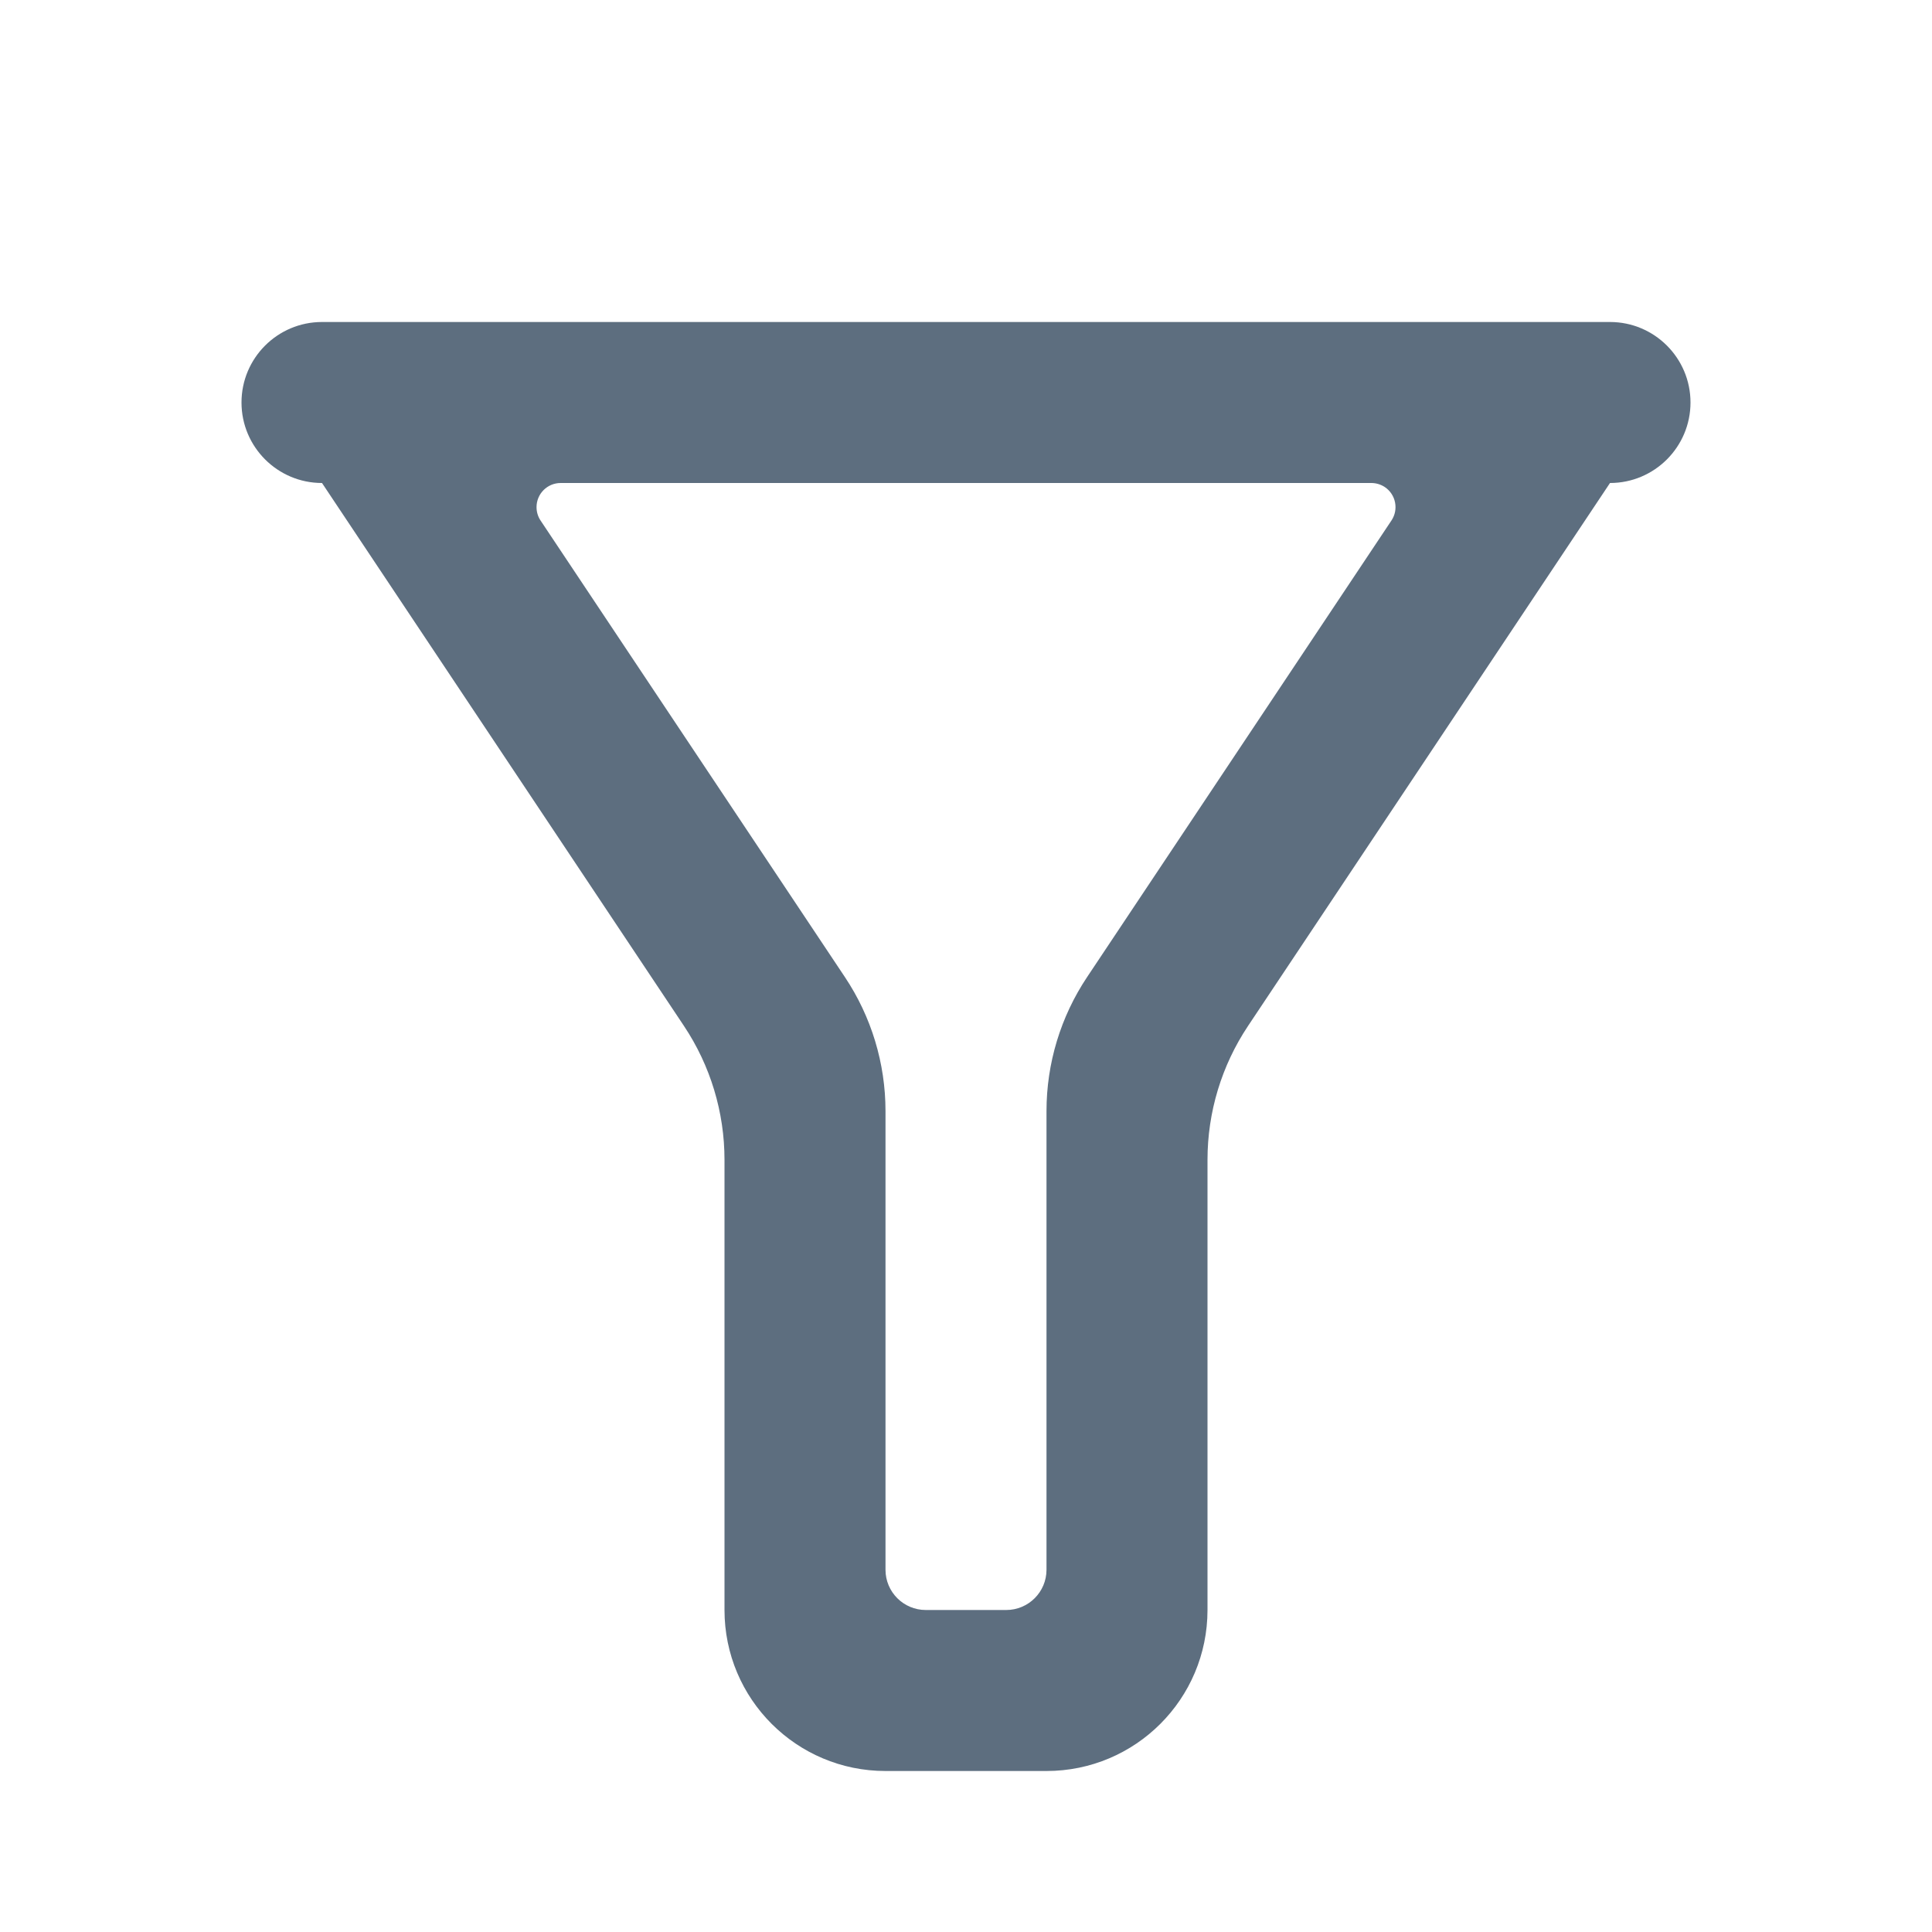 <?xml version="1.0" encoding="UTF-8"?>
<svg width="24px" height="24px" viewBox="0 0 24 24" version="1.1" xmlns="http://www.w3.org/2000/svg" xmlns:xlink="http://www.w3.org/1999/xlink">
    <title>筛选</title>
    <g id="2.0" stroke="none" stroke-width="1" fill="none" fill-rule="evenodd">
        <g id="通用基础-删格" transform="translate(-426, -399)">
            <g id="筛选" transform="translate(426, 399)">
                <polygon id="路径" points="0 0 24 0 24 24 0 24"></polygon>
                <path d="M21,5 C21,5.552 20.552,6 20,6 L20,6 L20,6 L15.504,12.744 C15.175,13.237 15,13.816 15,14.408 L15,20 C15,21.105 14.105,22 13,22 L11,22 C9.895,22 9,21.105 9,20 L9,14.408 C9,13.816 8.825,13.237 8.496,12.744 L4,6 L4,6 C3.448,6 3,5.552 3,5 C3,4.448 3.448,4 4,4 L20,4 C20.552,4 21,4.448 21,5 Z M6.715,6.466 L10.496,12.138 C10.825,12.631 11,13.21 11,13.802 L11,19.5 C11,19.776 11.224,20 11.5,20 L12.5,20 C12.776,20 13,19.776 13,19.5 L13,13.802 C13,13.21 13.175,12.631 13.504,12.138 L17.285,6.466 C17.377,6.329 17.34,6.142 17.202,6.05 C17.153,6.018 17.095,6 17.035,6 L6.965,6 C6.799,6 6.665,6.134 6.665,6.3 C6.665,6.359 6.682,6.417 6.715,6.466 Z" id="形状" fill="#5D6E7F" fill-rule="nonzero"></path>
            </g>
        </g>
    </g>
</svg>